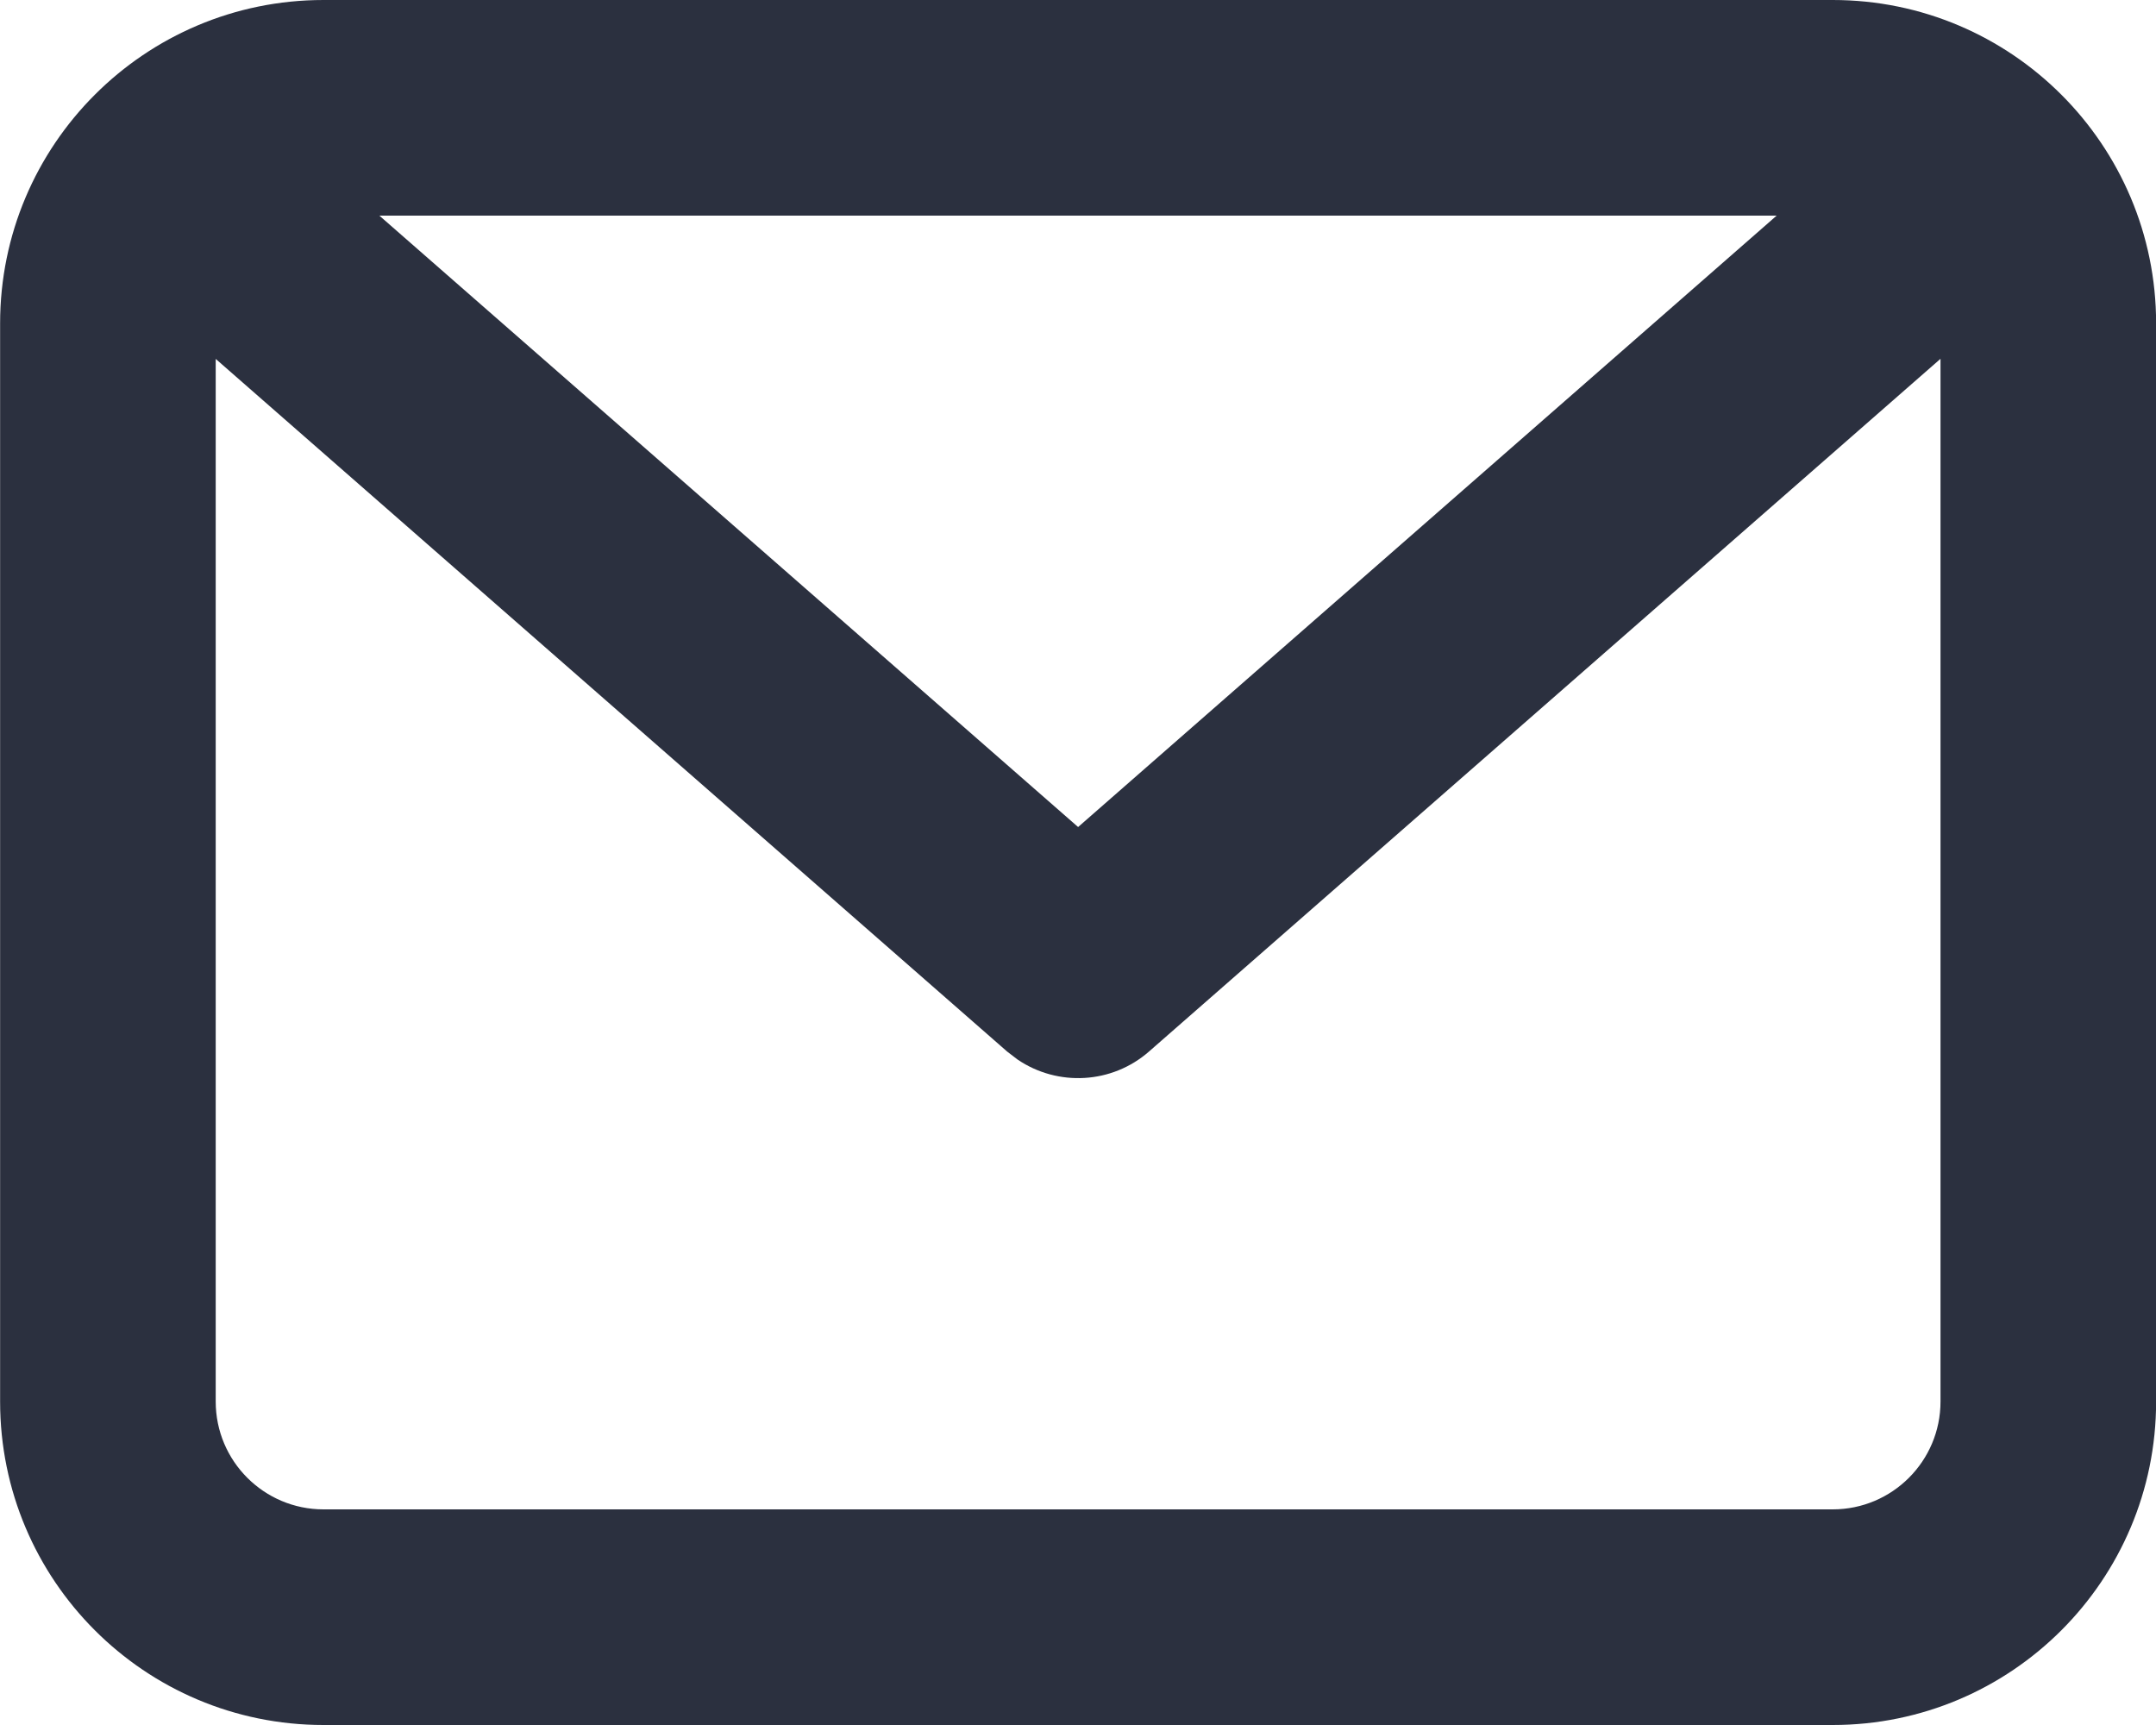 <svg width="20" height="16" viewBox="0 0 20 16" fill="none" xmlns="http://www.w3.org/2000/svg">
<path fill-rule="evenodd" clip-rule="evenodd" d="M17.001 0C18.658 0 20.001 1.343 20.001 3V13C20.001 14.657 18.658 16 17.001 16H3.001C1.344 16 0.001 14.657 0.001 13V3C0.001 1.343 1.344 0 3.001 0H17.001ZM18.001 3.328L10.659 9.753C10.314 10.055 9.812 10.08 9.44 9.828L9.342 9.753L2.001 3.329V13C2.001 13.552 2.449 14 3.001 14H17.001C17.553 14 18.001 13.552 18.001 13V3.328ZM16.481 2H3.519L10.001 7.671L16.481 2Z" fill="#2B303F"/>
</svg>
